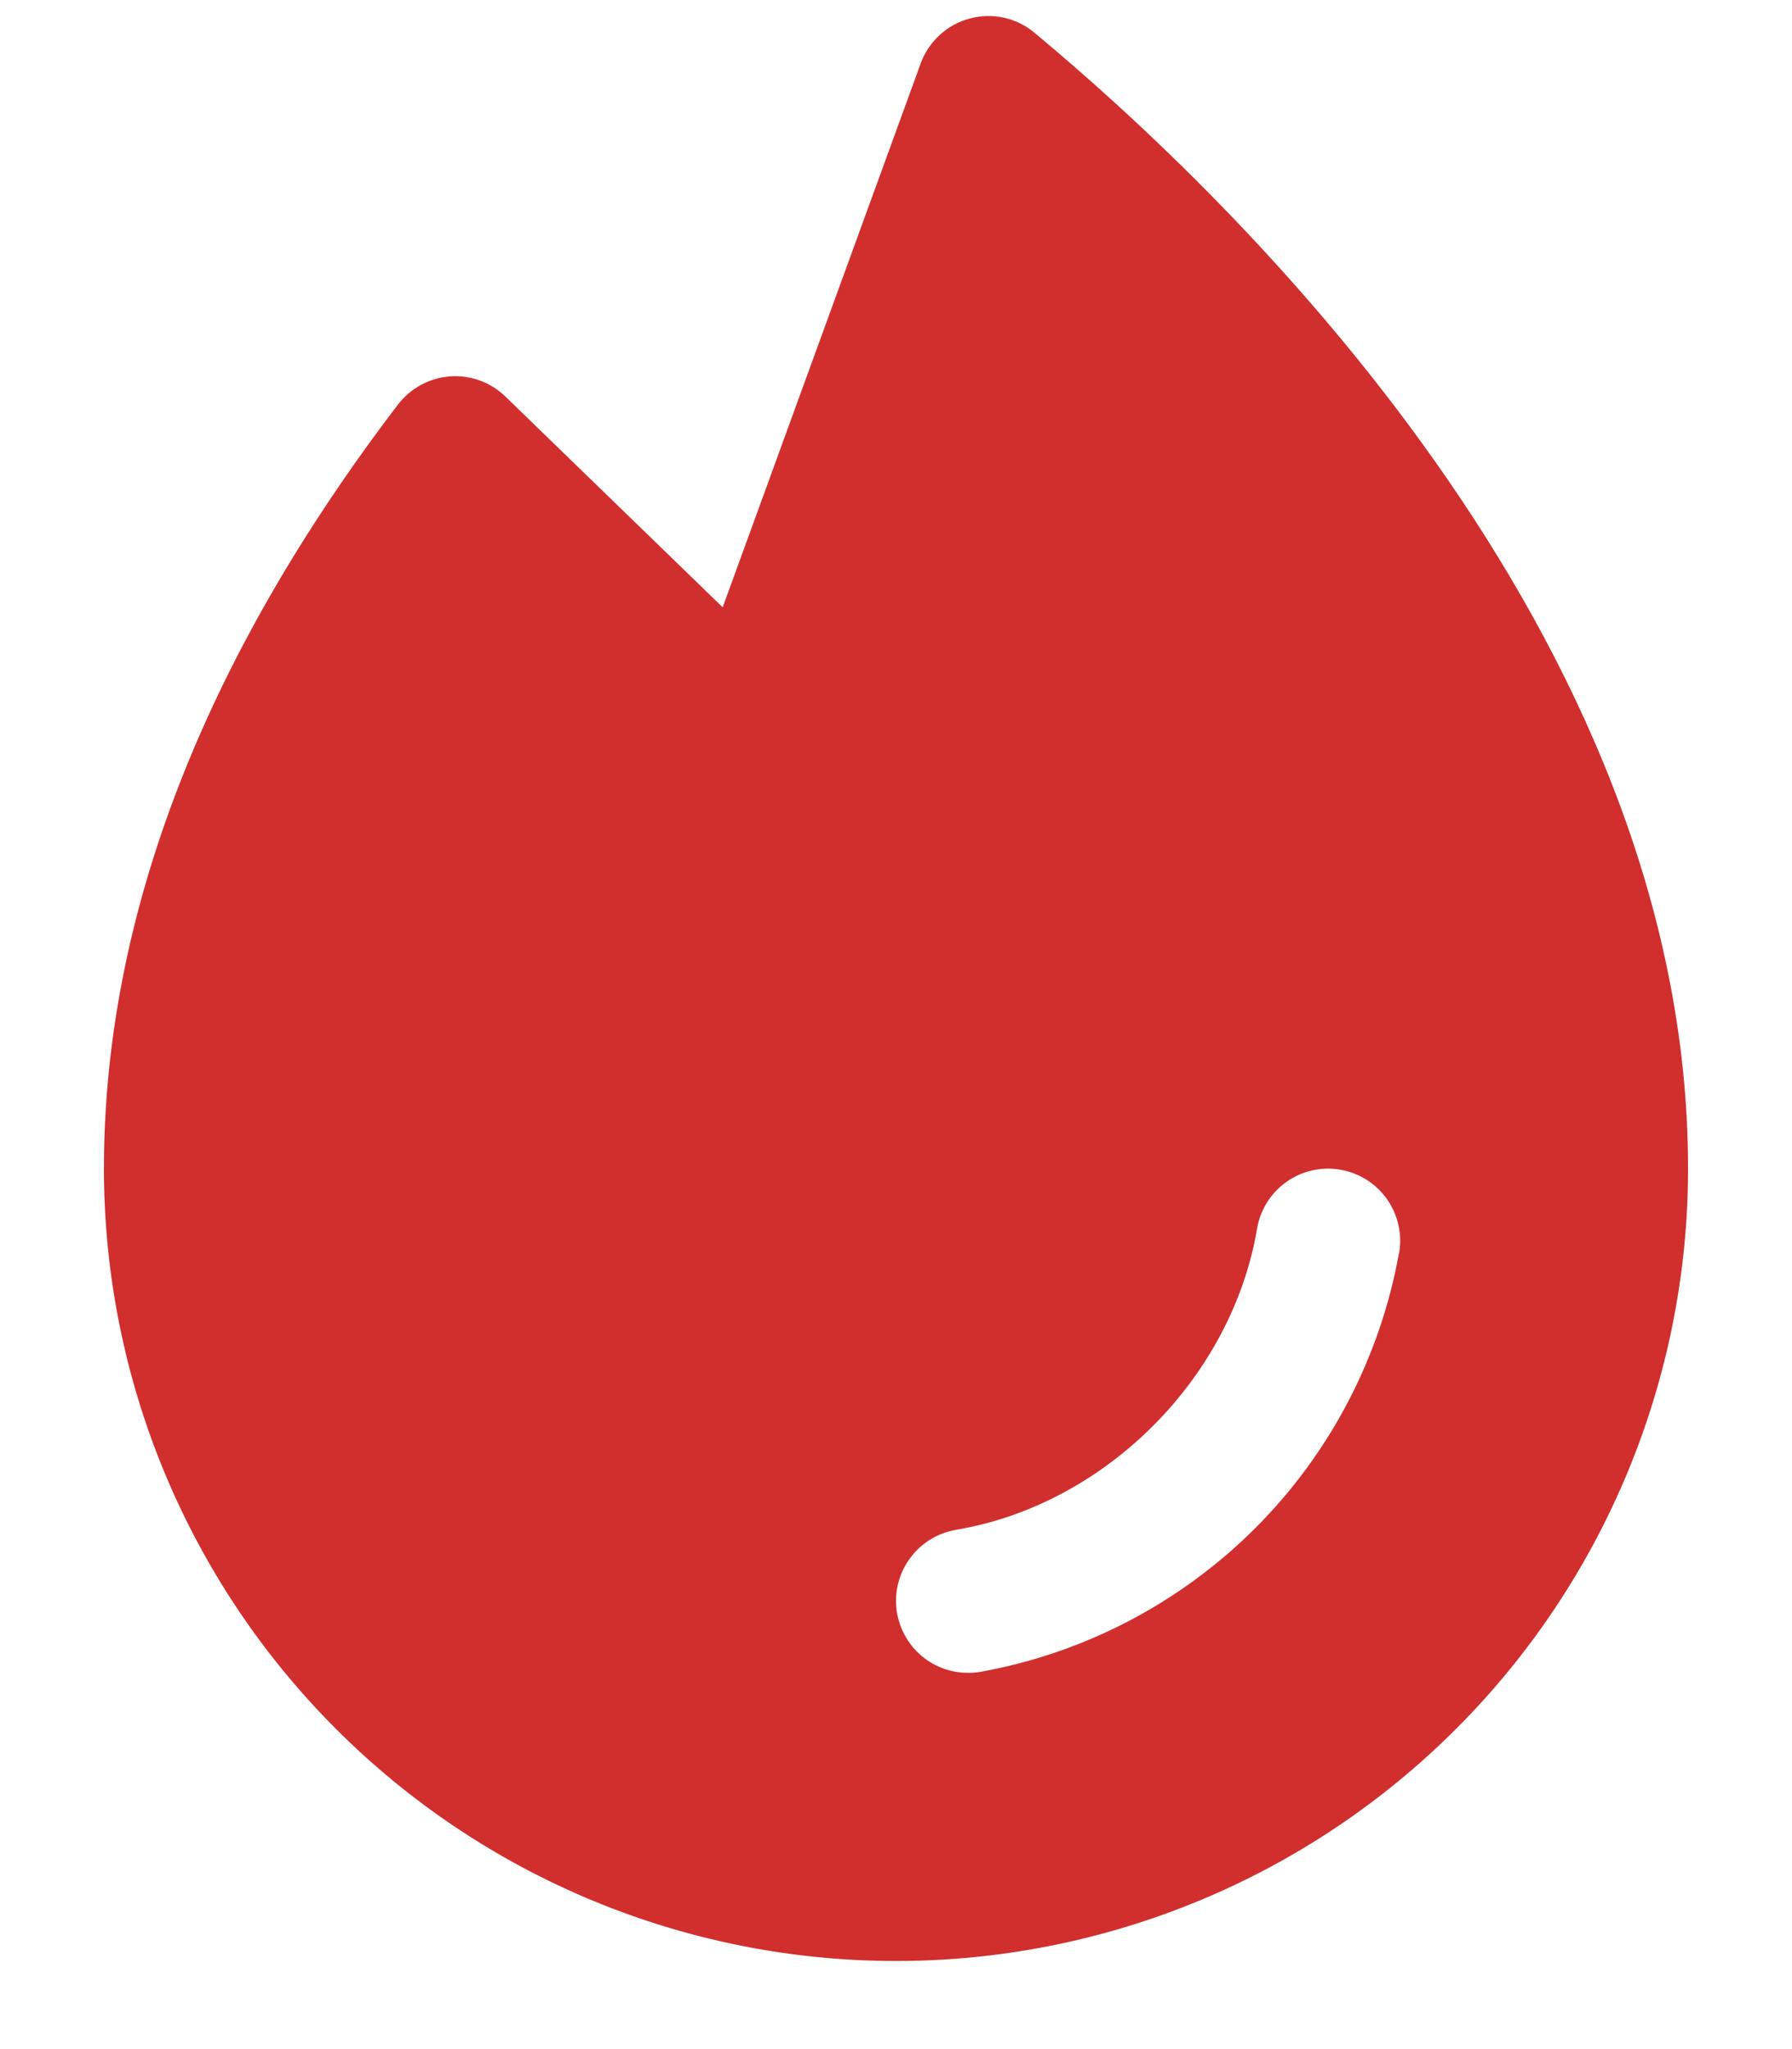 <svg width="14" height="16" viewBox="0 0 14 16" fill="none" xmlns="http://www.w3.org/2000/svg">
<path d="M8.081 0.255C8.012 0.197 7.93 0.157 7.842 0.138C7.754 0.119 7.662 0.121 7.575 0.145C7.488 0.168 7.408 0.212 7.342 0.273C7.275 0.334 7.224 0.41 7.193 0.495L5.646 4.742L3.948 3.096C3.891 3.041 3.823 2.998 3.748 2.971C3.673 2.944 3.594 2.933 3.514 2.939C3.435 2.945 3.358 2.968 3.288 3.006C3.218 3.044 3.157 3.096 3.109 3.159C1.586 5.154 0.812 7.162 0.812 9.125C0.812 10.766 1.464 12.34 2.625 13.5C3.785 14.661 5.359 15.312 7 15.312C8.641 15.312 10.215 14.661 11.375 13.5C12.536 12.34 13.188 10.766 13.188 9.125C13.188 4.945 9.616 1.531 8.081 0.255ZM10.93 9.782C10.784 10.596 10.392 11.347 9.807 11.932C9.221 12.517 8.471 12.909 7.656 13.055C7.625 13.06 7.594 13.063 7.562 13.062C7.421 13.062 7.285 13.009 7.182 12.914C7.078 12.818 7.014 12.687 7.002 12.547C6.99 12.406 7.032 12.266 7.119 12.155C7.205 12.043 7.331 11.969 7.47 11.945C8.635 11.749 9.623 10.761 9.821 9.593C9.846 9.446 9.928 9.315 10.05 9.229C10.172 9.142 10.323 9.108 10.47 9.133C10.617 9.158 10.748 9.24 10.835 9.362C10.921 9.484 10.956 9.635 10.931 9.782H10.93Z" fill="#D12E2E"/>
</svg>
